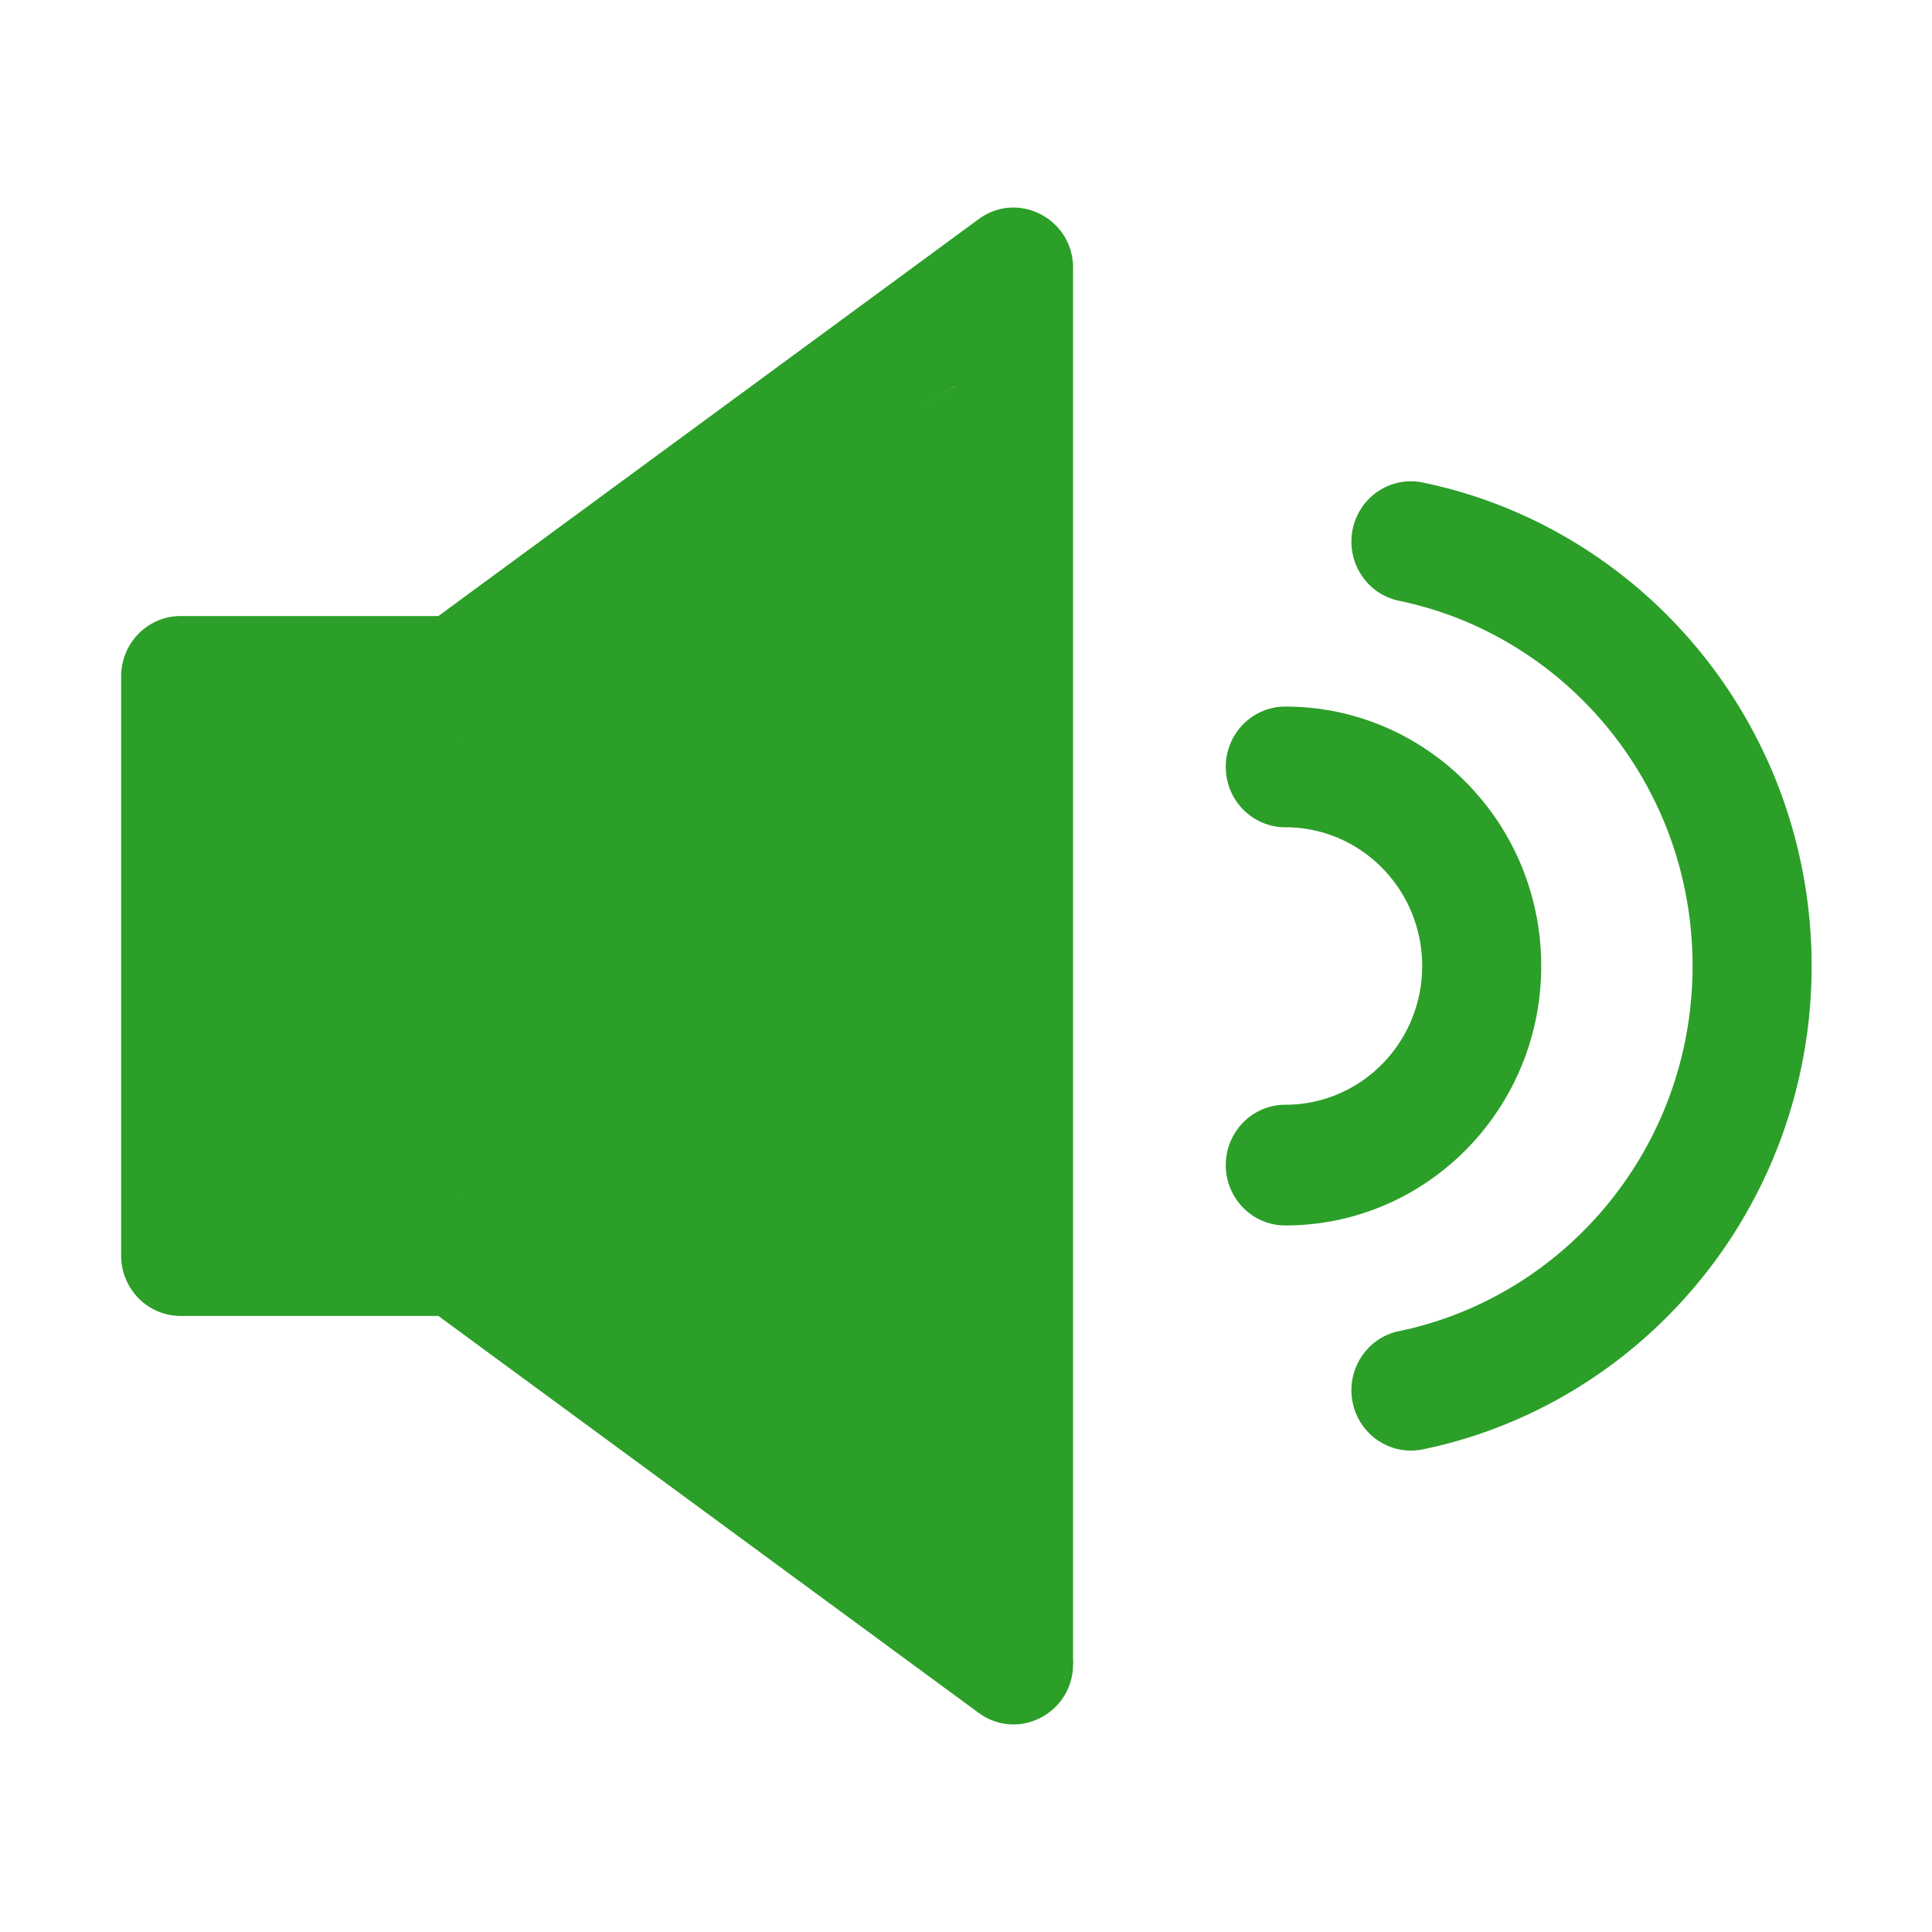 <?xml version="1.0" standalone="no"?><!DOCTYPE svg PUBLIC "-//W3C//DTD SVG 1.1//EN" "http://www.w3.org/Graphics/SVG/1.1/DTD/svg11.dtd"><svg t="1605869712798" class="icon" viewBox="0 0 1024 1024" version="1.1" xmlns="http://www.w3.org/2000/svg" p-id="1085" xmlns:xlink="http://www.w3.org/1999/xlink" width="200" height="200"><defs><style type="text/css"></style></defs><path d="M242.58 633.51l326.18 248.44-63.09-677.23-263.09 185.76-146.82-63.96v349.94" fill="#2b9f28" p-id="1086"></path><path d="M681.25 585.54c-17.43 0-31.56 14.32-31.56 31.98 0 17.67 14.13 31.99 31.56 31.99 74.92 0 135.63-61.55 135.63-137.51 0-75.94-60.71-137.5-135.63-137.5-17.43 0-31.56 14.31-31.56 31.98 0 17.66 14.13 31.98 31.56 31.98 40.07 0 72.53 32.92 72.53 73.54 0 40.63-32.45 73.54-72.53 73.54zM954.93 459.3c-1.74-8.55-3.84-16.9-6.35-25.06-2.5-8.17-5.42-16.19-8.67-24.05a269.92 269.92 0 0 0-10.9-22.91c-3.91-7.33-8.23-14.53-12.91-21.55a255.12 255.12 0 0 0-14.87-20.15 256.195 256.195 0 0 0-16.66-18.57 254.712 254.712 0 0 0-18.28-16.85c-6.33-5.29-12.95-10.29-19.79-15.01-7-4.76-14.05-9.12-21.3-13.11-7.25-4-14.76-7.67-22.52-11.02-7.82-3.35-15.73-6.29-23.77-8.82-8.28-2.59-16.48-4.72-24.74-6.44-17.07-3.56-33.75 7.58-37.25 24.88s7.48 34.21 24.55 37.77c6.26 1.31 12.52 2.93 18.78 4.89 5.96 1.89 11.94 4.1 17.81 6.61 5.83 2.52 11.52 5.3 16.98 8.31 5.51 3.04 10.89 6.35 16.16 9.94a203.66 203.66 0 0 1 14.99 11.37c4.79 3.99 9.38 8.23 13.76 12.69 4.49 4.53 8.67 9.19 12.62 14.05 4 4.91 7.74 9.98 11.24 15.24 3.54 5.31 6.8 10.72 9.75 16.26 3 5.59 5.74 11.36 8.27 17.37 2.44 5.86 4.63 11.92 6.51 18.08 1.89 6.11 3.49 12.43 4.8 18.93 1.31 6.51 2.3 13.01 2.93 19.51 0.68 6.76 1.04 13.54 1.04 20.31 0 6.79-0.36 13.53-1.03 20.22-0.64 6.61-1.63 13.13-2.94 19.6-1.33 6.53-2.91 12.82-4.8 18.93-1.88 6.17-4.08 12.22-6.54 18.16-2.5 5.93-5.24 11.7-8.21 17.22-3.02 5.67-6.27 11.09-9.73 16.26a192 192 0 0 1-11.24 15.24c-3.99 4.92-8.17 9.58-12.57 14.02-4.47 4.55-9.07 8.79-13.86 12.79a194 194 0 0 1-15.03 11.4c-5.22 3.58-10.59 6.87-16.11 9.92-5.58 3.06-11.27 5.84-16.98 8.3-5.87 2.5-11.85 4.72-17.92 6.64-6.17 1.94-12.38 3.57-18.59 4.84-17.07 3.51-28.11 20.39-24.65 37.7 3.46 17.32 20.11 28.49 37.19 24.99 8.32-1.72 16.58-3.86 24.79-6.45 8.07-2.55 15.98-5.49 23.72-8.8 7.61-3.26 15.12-6.93 22.53-10.99 7.37-4.07 14.46-8.44 21.34-13.15 6.85-4.69 13.5-9.73 19.86-15.07 6.35-5.29 12.47-10.94 18.32-16.89 5.79-5.83 11.35-12.06 16.62-18.53 5.23-6.4 10.2-13.14 14.84-20.12 4.61-6.89 8.95-14.14 12.93-21.61 3.91-7.28 7.54-14.9 10.83-22.76 3.3-7.93 6.21-15.95 8.7-24.1 2.52-8.17 4.62-16.52 6.36-25.09 1.75-8.6 3.06-17.31 3.93-26.05 0.88-8.77 1.33-17.67 1.33-26.65 0-8.95-0.45-17.89-1.34-26.72a264.56 264.56 0 0 0-3.93-25.92zM505.67 204.72v614.57L261.1 639.6c-0.13-0.1-0.27-0.17-0.4-0.26-0.51-0.36-1.03-0.7-1.56-1.03-0.36-0.23-0.73-0.47-1.1-0.68-0.52-0.29-1.05-0.56-1.58-0.83-0.41-0.2-0.81-0.41-1.22-0.59-0.5-0.23-1.02-0.42-1.52-0.62-0.47-0.17-0.93-0.36-1.4-0.51-0.47-0.16-0.95-0.28-1.43-0.41-0.53-0.14-1.06-0.3-1.58-0.41-0.45-0.1-0.89-0.17-1.34-0.25-0.59-0.1-1.17-0.21-1.76-0.27-0.42-0.05-0.85-0.07-1.28-0.1-0.62-0.06-1.24-0.08-1.86-0.1-0.16-0.01-0.31-0.03-0.48-0.03H127.3V390.48h115.28c6.65 0 13.13-2.13 18.51-6.09l244.58-179.67zM232.35 697.47L518.7 907.85c20.86 15.32 50.06 0.22 50.06-25.9V142.04c0-26.11-29.2-41.21-50.06-25.89L232.35 326.52H95.76c-17.43 0-31.55 14.31-31.55 31.98v306.99c0 17.67 14.12 31.98 31.55 31.98h136.59z m0 0" fill="#2b9f28" p-id="1087"></path></svg>